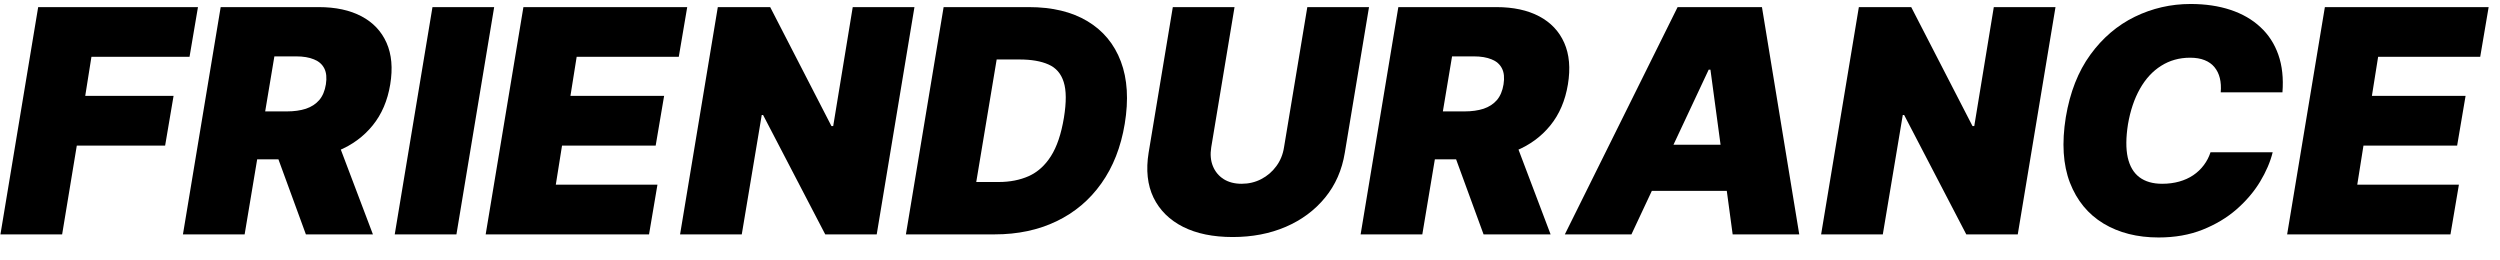 <svg width="96" height="10" viewBox="0 0 96 10" fill="none" xmlns="http://www.w3.org/2000/svg">
<path d="M0.017 9L1.466 0.273H7.602L7.278 2.182H3.511L3.273 3.682H6.665L6.341 5.591H2.949L2.386 9H0.017Z" fill="black"/>
<path d="M7.025 9L8.474 0.273H12.241C12.889 0.273 13.435 0.391 13.881 0.626C14.327 0.862 14.648 1.202 14.844 1.645C15.04 2.088 15.087 2.619 14.985 3.239C14.883 3.864 14.657 4.391 14.307 4.82C13.961 5.246 13.519 5.57 12.982 5.791C12.448 6.01 11.849 6.119 11.184 6.119H8.934L9.241 4.278H11.014C11.292 4.278 11.536 4.244 11.746 4.176C11.957 4.105 12.127 3.994 12.258 3.844C12.389 3.69 12.474 3.489 12.514 3.239C12.553 2.989 12.533 2.786 12.454 2.629C12.374 2.47 12.242 2.354 12.057 2.28C11.873 2.203 11.644 2.165 11.371 2.165H10.536L9.394 9H7.025ZM12.803 4.994L14.32 9H11.746L10.28 4.994H12.803Z" fill="black"/>
<path d="M18.976 0.273L17.527 9H15.158L16.607 0.273H18.976Z" fill="black"/>
<path d="M18.65 9L20.099 0.273H26.389L26.065 2.182H22.144L21.905 3.682H25.502L25.178 5.591H21.582L21.343 7.091H25.246L24.923 9H18.65Z" fill="black"/>
<path d="M35.115 0.273L33.666 9H31.689L29.302 4.415H29.251L28.484 9H26.115L27.564 0.273H29.575L31.927 4.841H31.995L32.745 0.273H35.115Z" fill="black"/>
<path d="M38.196 9H34.787L36.235 0.273H39.508C40.406 0.273 41.156 0.453 41.758 0.814C42.36 1.175 42.788 1.69 43.041 2.361C43.294 3.031 43.343 3.83 43.19 4.756C43.042 5.648 42.742 6.411 42.291 7.044C41.842 7.678 41.268 8.162 40.569 8.497C39.873 8.832 39.082 9 38.196 9ZM37.488 6.989H38.349C38.781 6.989 39.166 6.913 39.504 6.763C39.845 6.609 40.129 6.354 40.356 5.996C40.586 5.635 40.752 5.142 40.855 4.517C40.951 3.926 40.949 3.47 40.846 3.149C40.744 2.825 40.549 2.601 40.262 2.476C39.975 2.348 39.605 2.284 39.15 2.284H38.272L37.488 6.989Z" fill="black"/>
<path d="M50.201 0.273H52.57L51.641 5.864C51.533 6.528 51.281 7.104 50.883 7.589C50.488 8.072 49.985 8.446 49.374 8.71C48.764 8.972 48.084 9.102 47.337 9.102C46.584 9.102 45.948 8.972 45.428 8.71C44.908 8.446 44.531 8.072 44.295 7.589C44.062 7.104 43.999 6.528 44.107 5.864L45.036 0.273H47.406L46.511 5.659C46.468 5.929 46.489 6.169 46.575 6.379C46.66 6.589 46.798 6.756 46.988 6.878C47.178 6.997 47.408 7.057 47.678 7.057C47.951 7.057 48.202 6.997 48.432 6.878C48.666 6.756 48.859 6.589 49.012 6.379C49.166 6.169 49.264 5.929 49.306 5.659L50.201 0.273Z" fill="black"/>
<path d="M52.248 9L53.696 0.273H57.463C58.111 0.273 58.658 0.391 59.104 0.626C59.55 0.862 59.871 1.202 60.067 1.645C60.263 2.088 60.31 2.619 60.208 3.239C60.105 3.864 59.88 4.391 59.53 4.82C59.184 5.246 58.742 5.57 58.205 5.791C57.671 6.01 57.071 6.119 56.407 6.119H54.157L54.463 4.278H56.236C56.514 4.278 56.759 4.244 56.969 4.176C57.179 4.105 57.35 3.994 57.48 3.844C57.611 3.69 57.696 3.489 57.736 3.239C57.776 2.989 57.756 2.786 57.676 2.629C57.597 2.47 57.465 2.354 57.28 2.28C57.096 2.203 56.867 2.165 56.594 2.165H55.759L54.617 9H52.248ZM58.026 4.994L59.543 9H56.969L55.503 4.994H58.026Z" fill="black"/>
<path d="M62.647 9H60.09L64.42 0.273H67.659L69.091 9H66.534L65.681 2.676H65.613L62.647 9ZM62.75 5.557H67.556L67.25 7.33H62.443L62.75 5.557Z" fill="black"/>
<path d="M78.931 0.273L77.482 9H75.505L73.119 4.415H73.067L72.3 9H69.931L71.38 0.273H73.391L75.744 4.841H75.812L76.562 0.273H78.931Z" fill="black"/>
<path d="M87.646 3.545H85.276C85.293 3.344 85.282 3.162 85.242 3C85.202 2.838 85.134 2.699 85.038 2.582C84.941 2.463 84.815 2.372 84.658 2.31C84.502 2.247 84.316 2.216 84.1 2.216C83.685 2.216 83.315 2.32 82.988 2.527C82.661 2.732 82.39 3.026 82.174 3.409C81.958 3.79 81.805 4.244 81.714 4.773C81.634 5.284 81.631 5.709 81.705 6.047C81.782 6.385 81.931 6.638 82.153 6.805C82.377 6.973 82.668 7.057 83.026 7.057C83.265 7.057 83.484 7.028 83.683 6.972C83.884 6.915 84.063 6.834 84.219 6.729C84.379 6.621 84.513 6.493 84.624 6.345C84.738 6.195 84.825 6.028 84.884 5.847H87.271C87.18 6.216 87.018 6.594 86.785 6.98C86.552 7.364 86.251 7.717 85.881 8.041C85.512 8.362 85.077 8.622 84.577 8.821C84.077 9.02 83.515 9.119 82.89 9.119C82.072 9.119 81.366 8.94 80.772 8.582C80.181 8.224 79.752 7.702 79.485 7.014C79.221 6.327 79.168 5.489 79.327 4.5C79.487 3.545 79.8 2.746 80.269 2.101C80.738 1.456 81.308 0.97 81.978 0.643C82.648 0.317 83.362 0.153 84.117 0.153C84.688 0.153 85.2 0.229 85.651 0.379C86.106 0.53 86.488 0.75 86.798 1.04C87.11 1.327 87.34 1.68 87.488 2.101C87.636 2.521 87.688 3.003 87.646 3.545Z" fill="black"/>
<path d="M87.826 9L89.275 0.273H95.564L95.24 2.182H91.32L91.081 3.682H94.678L94.354 5.591H90.757L90.519 7.091H94.422L94.098 9H87.826Z" fill="black"/>
</svg>
